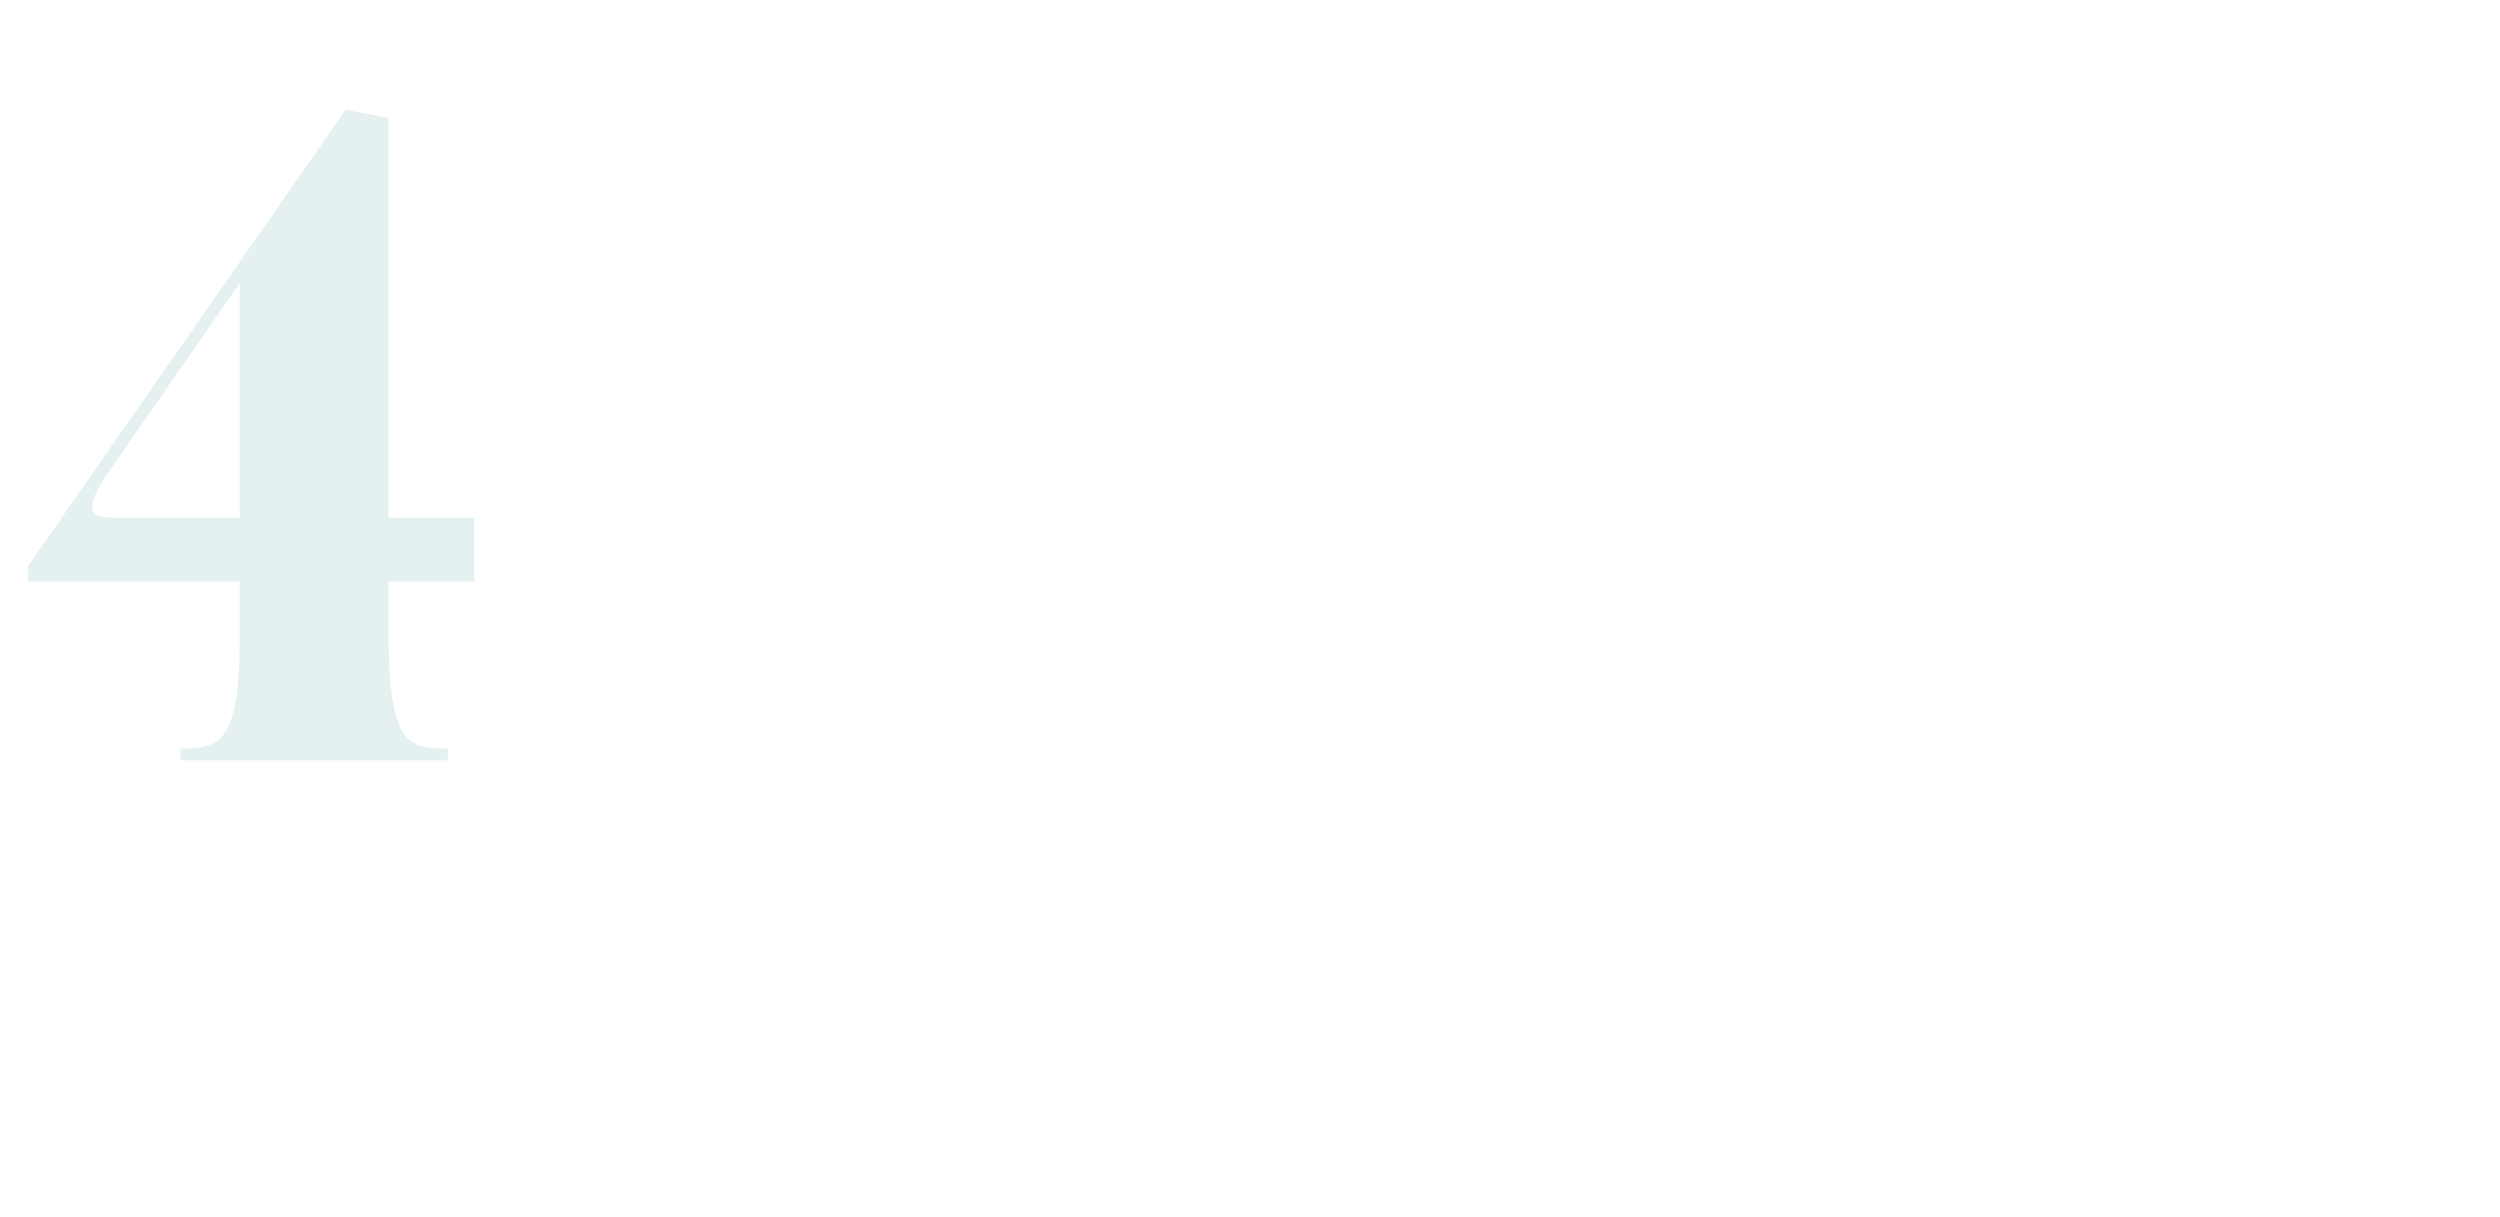 <svg width="411" height="200" viewBox="0 0 411 200" fill="none" xmlns="http://www.w3.org/2000/svg">
<path d="M39.415 85.1H18.865C15.865 85.1 12.565 84.95 18.265 77L39.415 46.55V85.1ZM77.965 95.6V85.1H63.865V19.4L56.815 18.05L4.615 93.05V95.6H39.415V104.6C39.415 122.45 35.965 123.05 29.665 123.05V125H73.615V123.05C67.315 123.05 63.865 122.75 63.865 103.85V95.6H77.965Z" fill="#51A1A4" fill-opacity="0.15"/>
</svg>
